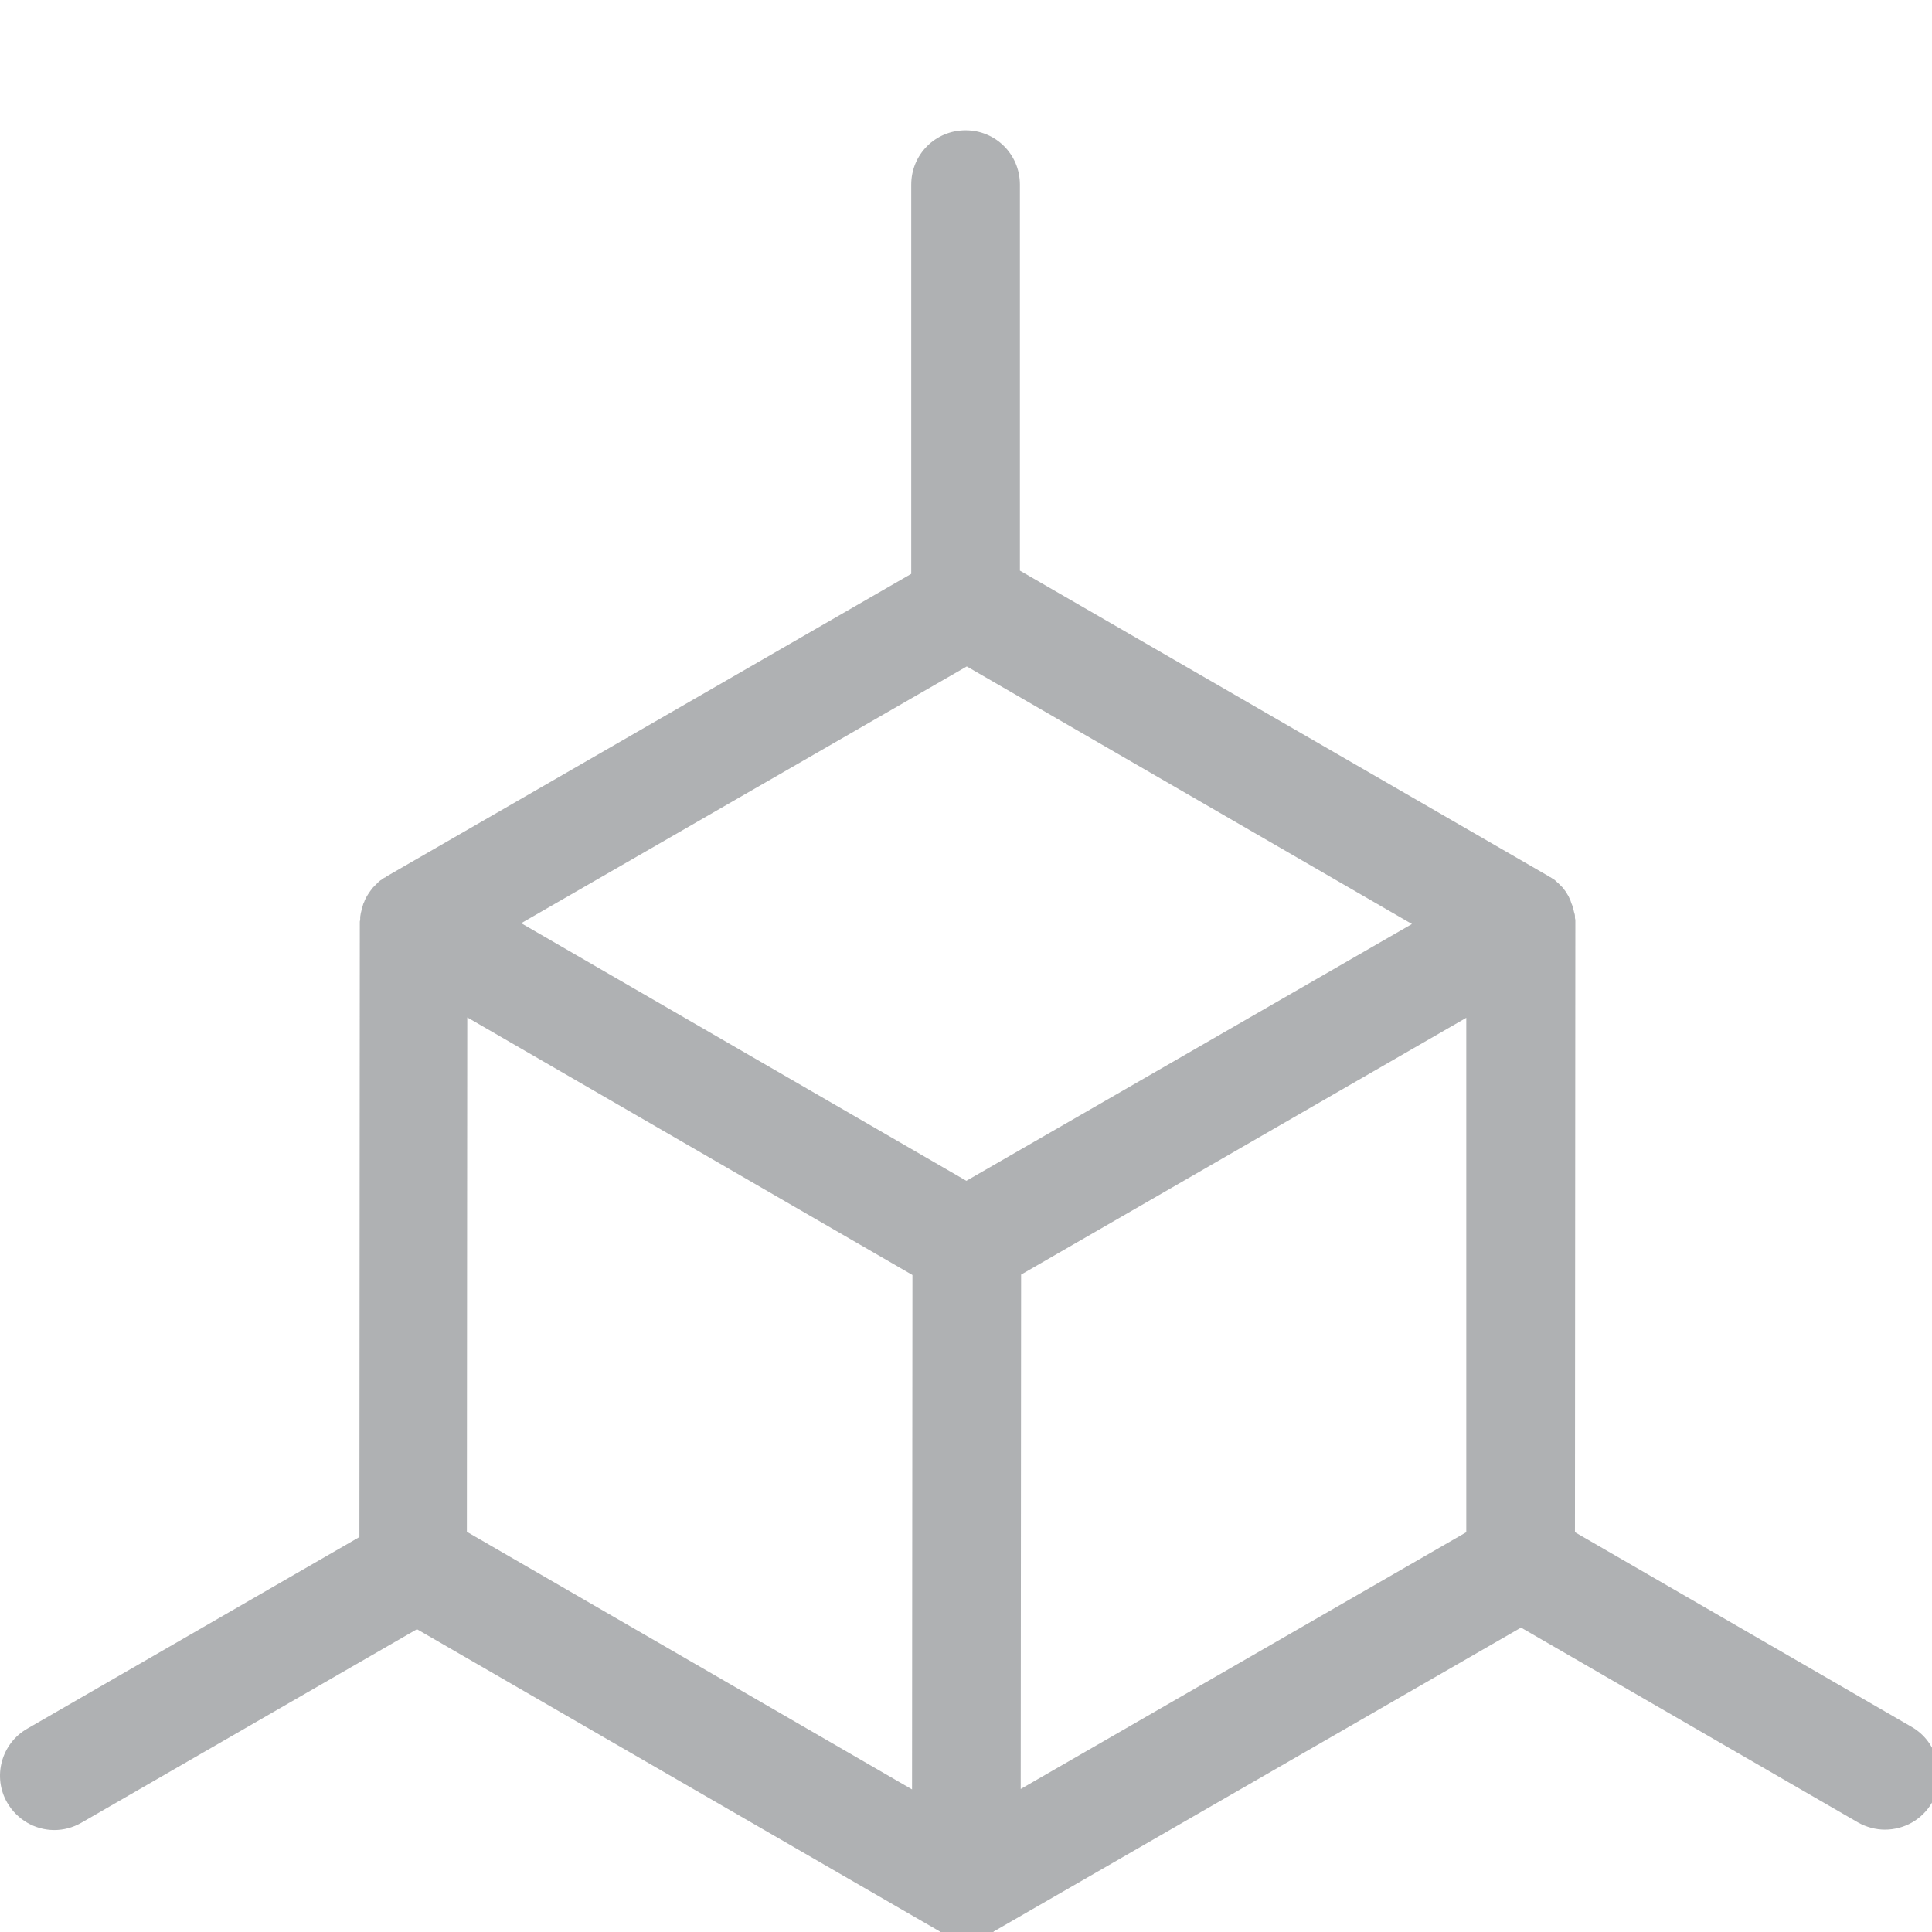 <?xml version="1.0" encoding="UTF-8" standalone="no"?>
<!-- Generator: Adobe Illustrator 19.1.0, SVG Export Plug-In . SVG Version: 6.00 Build 0)  -->

<svg
   xmlns:dc="http://purl.org/dc/elements/1.1/"
   xmlns:cc="http://creativecommons.org/ns#"
   xmlns:rdf="http://www.w3.org/1999/02/22-rdf-syntax-ns#"
   xmlns:svg="http://www.w3.org/2000/svg"
   xmlns="http://www.w3.org/2000/svg"
   xmlns:sodipodi="http://sodipodi.sourceforge.net/DTD/sodipodi-0.dtd"
   xmlns:inkscape="http://www.inkscape.org/namespaces/inkscape"
   version="1.1"
   id="Capa_1"
   x="0px"
   y="0px"
   viewBox="0 0 24 24"
   xml:space="preserve"
   inkscape:version="0.91 r13725"
   sodipodi:docname="XYZ24.svg"
   width="24"
   height="24"><defs
     id="defs39" /><sodipodi:namedview
     pagecolor="#ffffff"
     bordercolor="#666666"
     borderopacity="1"
     objecttolerance="10"
     gridtolerance="10"
     guidetolerance="10"
     inkscape:pageopacity="0"
     inkscape:pageshadow="2"
     inkscape:window-width="1293"
     inkscape:window-height="850"
     id="namedview37"
     showgrid="false"
     inkscape:zoom="5.9113954"
     inkscape:cx="20.2401"
     inkscape:cy="37.337401"
     inkscape:window-x="0"
     inkscape:window-y="0"
     inkscape:window-maximized="0"
     inkscape:current-layer="Capa_1" /><g
     id="g3"
     style="fill:#afb1b3;fill-opacity:1"
     transform="matrix(0.05,0,0,0.05,-2.2522018e-5,0.808)"><path
       d="m 474.993,412.91 -83.7,-48.4 0.1,-151.2 c 0,-0.1 0,-0.1 0,-0.2 0,-0.1 0,-0.3 0,-0.4 0,-0.3 0,-0.5 -0.1,-0.8 0,-0.1 0,-0.2 0,-0.4 0,-0.4 -0.1,-0.7 -0.2,-1 0,-0.1 -0.1,-0.3 -0.1,-0.4 -0.1,-0.3 -0.1,-0.6 -0.2,-0.8 0,-0.1 -0.1,-0.2 -0.1,-0.3 -0.1,-0.4 -0.3,-0.7 -0.4,-1.1 0,-0.1 -0.1,-0.2 -0.1,-0.3 -0.2,-0.4 -0.3,-0.7 -0.5,-1.1 l 0,0 0,0 c -0.2,-0.3 -0.4,-0.7 -0.6,-1 -0.1,-0.1 -0.1,-0.2 -0.2,-0.3 -0.2,-0.3 -0.5,-0.6 -0.7,-0.9 -0.1,-0.1 -0.2,-0.2 -0.2,-0.2 -0.2,-0.2 -0.4,-0.4 -0.6,-0.6 -0.1,-0.1 -0.2,-0.2 -0.3,-0.3 -0.3,-0.2 -0.5,-0.5 -0.8,-0.7 -0.1,-0.1 -0.2,-0.2 -0.3,-0.2 -0.2,-0.1 -0.4,-0.3 -0.6,-0.4 -0.1,-0.1 -0.3,-0.2 -0.4,-0.2 l -0.1,-0.1 -131.5,-76 0,-95.9 c 0,-7.5 -6,-13.5 -13.5,-13.5 -7.5,0 -13.5,6 -13.5,13.5 l 0,96.7 -130.4,75.2 -0.1,0.1 c -0.1,0.1 -0.3,0.2 -0.4,0.2 -0.2,0.1 -0.4,0.3 -0.6,0.4 -0.1,0.1 -0.2,0.2 -0.3,0.2 -0.3,0.2 -0.5,0.4 -0.8,0.7 -0.1,0.1 -0.2,0.2 -0.3,0.3 -0.2,0.2 -0.4,0.4 -0.6,0.6 -0.1,0.1 -0.2,0.2 -0.2,0.2 -0.2,0.3 -0.5,0.6 -0.7,0.9 -0.1,0.1 -0.1,0.2 -0.2,0.3 -0.5,0.7 -0.9,1.4 -1.2,2.1 0,0.1 -0.1,0.2 -0.1,0.3 -0.2,0.3 -0.3,0.7 -0.4,1.1 0,0.1 -0.1,0.2 -0.1,0.3 -0.1,0.3 -0.2,0.6 -0.2,0.8 0,0.1 -0.1,0.3 -0.1,0.4 -0.1,0.3 -0.1,0.7 -0.2,1.1 0,0.1 0,0.2 0,0.4 0,0.3 0,0.5 -0.1,0.8 0,0.1 0,0.3 0,0.4 0,0.1 0,0.1 0,0.2 l -0.1,152.3 -82.5,47.6 c -6.5,3.7 -8.7,12 -5,18.4 2.5,4.3 7,6.8 11.7,6.8 2.3,0 4.6,-0.6 6.7,-1.8 l 83.4,-48.1 129.9,75.1 c 0,0 0.1,0 0.1,0.1 0.5,0.3 1,0.5 1.5,0.7 l 0.1,0 c 0.5,0.2 0.9,0.3 1.4,0.5 0.1,0 0.3,0.1 0.4,0.1 0.4,0.1 0.8,0.2 1.2,0.2 0.1,0 0.3,0 0.4,0.1 0.5,0.1 1.1,0.1 1.6,0.1 l 0,0 c 0.5,0 1.1,0 1.6,-0.1 0.1,0 0.3,0 0.4,-0.1 0.4,-0.1 0.8,-0.1 1.2,-0.2 0.1,0 0.3,-0.1 0.4,-0.1 0.5,-0.1 1,-0.3 1.4,-0.5 l 0.1,0 c 0.5,-0.2 1,-0.5 1.5,-0.7 0,0 0.1,0 0.1,-0.1 l 131,-75.5 83.7,48.4 c 2.1,1.2 4.5,1.8 6.7,1.8 4.7,0 9.2,-2.4 11.7,-6.7 3.6,-6.8 1.4,-15.1 -5,-18.8 z m -248.4,15.5 -110.6,-64 0.1,-127.8 110.6,64 -0.1,127.8 z m 13.5,-151.2 -110.6,-64 110.7,-63.8 110.6,64 -110.7,63.8 z m 124.2,87.3 -110.7,63.8 0.1,-127.8 110.6,-63.8 0,127.8 z"
       id="path5"
       style="fill:#afb1b3;fill-opacity:1"
       inkscape:connector-curvature="0" /></g><g
     id="g7"
     transform="matrix(0.05,0,0,0.05,-2.2522018e-5,0.808)"
     style="fill:#afb1b3;fill-opacity:1" /><g
     id="g9"
     transform="matrix(0.05,0,0,0.05,-2.2522018e-5,0.808)"
     style="fill:#afb1b3;fill-opacity:1" /><g
     id="g11"
     transform="matrix(0.05,0,0,0.05,-2.2522018e-5,0.808)"
     style="fill:#afb1b3;fill-opacity:1" /><g
     id="g13"
     transform="matrix(0.05,0,0,0.05,-2.2522018e-5,0.808)"
     style="fill:#afb1b3;fill-opacity:1" /><g
     id="g15"
     transform="matrix(0.05,0,0,0.05,-2.2522018e-5,0.808)"
     style="fill:#afb1b3;fill-opacity:1" /><g
     id="g17"
     transform="matrix(0.05,0,0,0.05,-2.2522018e-5,0.808)"
     style="fill:#afb1b3;fill-opacity:1" /><g
     id="g19"
     transform="matrix(0.05,0,0,0.05,-2.2522018e-5,0.808)"
     style="fill:#afb1b3;fill-opacity:1" /><g
     id="g21"
     transform="matrix(0.05,0,0,0.05,-2.2522018e-5,0.808)"
     style="fill:#afb1b3;fill-opacity:1" /><g
     id="g23"
     transform="matrix(0.05,0,0,0.05,-2.2522018e-5,0.808)"
     style="fill:#afb1b3;fill-opacity:1" /><g
     id="g25"
     transform="matrix(0.05,0,0,0.05,-2.2522018e-5,0.808)"
     style="fill:#afb1b3;fill-opacity:1" /><g
     id="g27"
     transform="matrix(0.05,0,0,0.05,-2.2522018e-5,0.808)"
     style="fill:#afb1b3;fill-opacity:1" /><g
     id="g29"
     transform="matrix(0.05,0,0,0.05,-2.2522018e-5,0.808)"
     style="fill:#afb1b3;fill-opacity:1" /><g
     id="g31"
     transform="matrix(0.05,0,0,0.05,-2.2522018e-5,0.808)"
     style="fill:#afb1b3;fill-opacity:1" /><g
     id="g33"
     transform="matrix(0.05,0,0,0.05,-2.2522018e-5,0.808)"
     style="fill:#afb1b3;fill-opacity:1" /><g
     id="g35"
     transform="matrix(0.05,0,0,0.05,-2.2522018e-5,0.808)"
     style="fill:#afb1b3;fill-opacity:1" /><g
     id="g4278"
     transform="matrix(0,-0.05,-0.05,0,29.284,19.826)"
     style="fill:#afb1b3;fill-opacity:1" /></svg>
